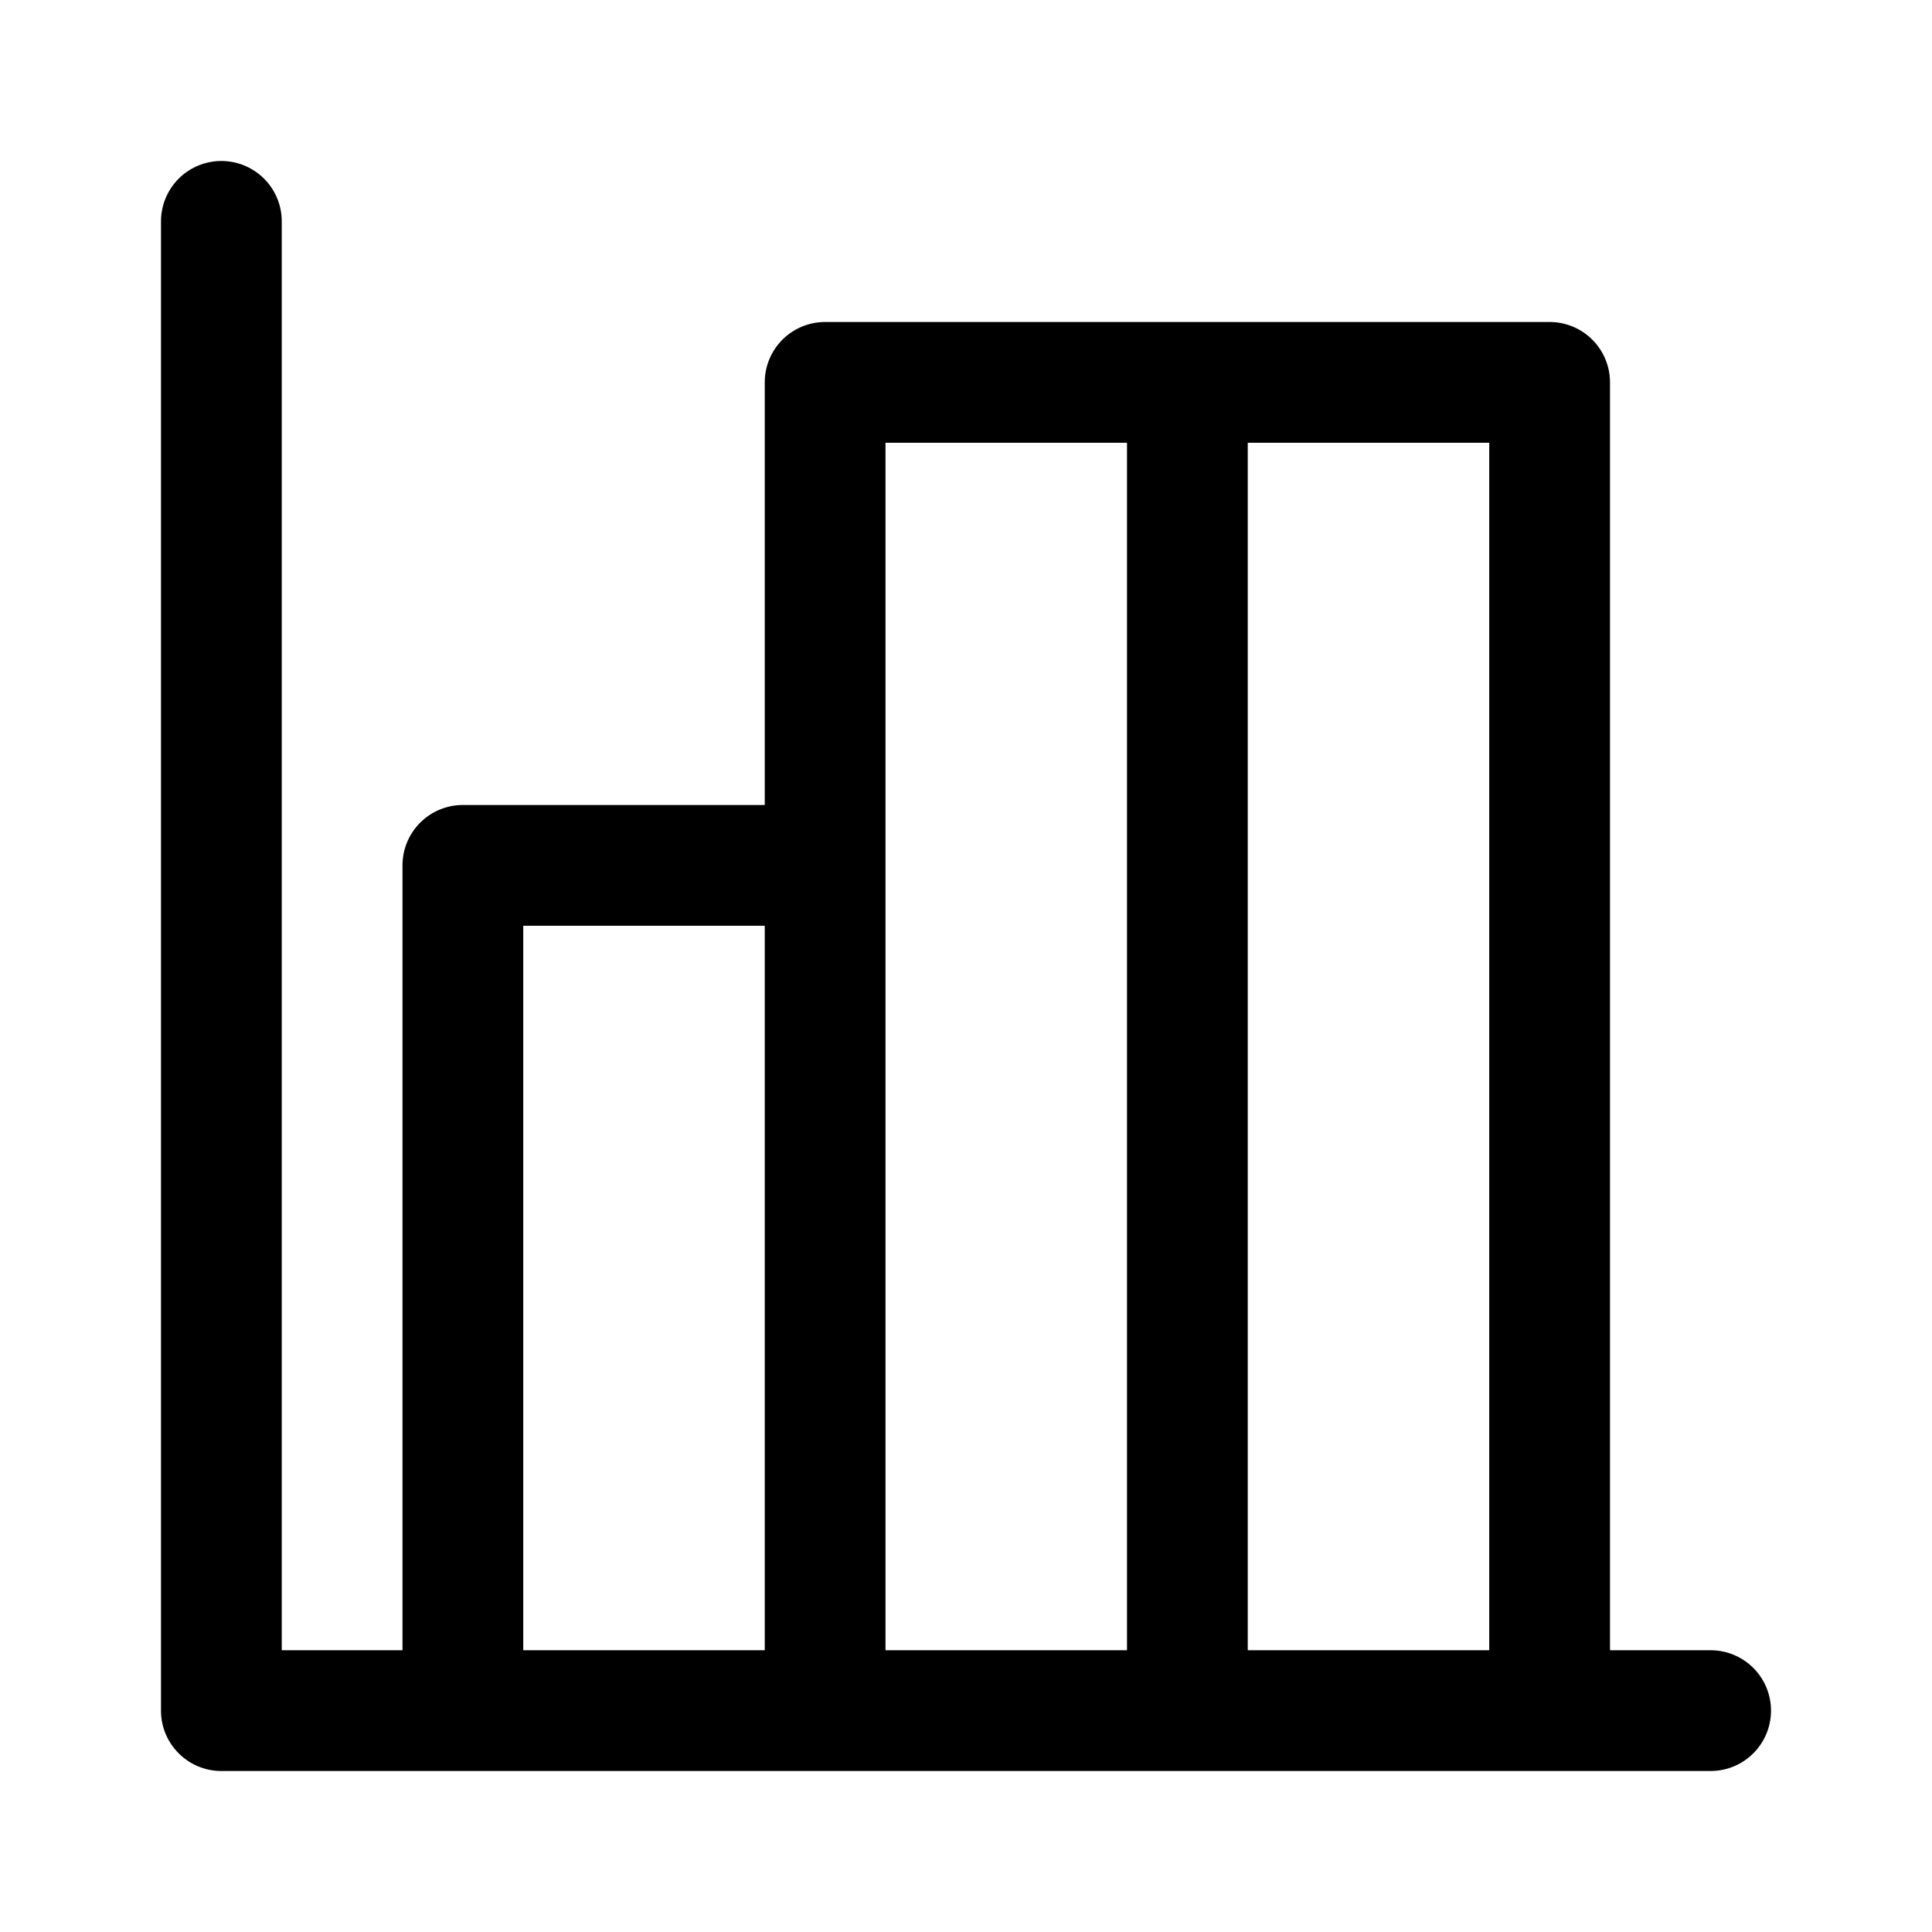 <svg xmlns="http://www.w3.org/2000/svg" width="24" height="24"><path fill-rule="evenodd" d="M3.5 2.75a.75.75 0 00-1.5 0v18.5c0 .414.336.75.75.75h18.5a.75.75 0 000-1.5H20V4.75a.75.75 0 00-.75-.75h-9a.75.75 0 00-.75.75V10H5.75a.75.75 0 00-.75.75v9.75H3.5V2.75zm3 17.75h3v-9h-3v9zm4.5 0h3v-15h-3v15zm4.5 0h3v-15h-3v15z"/></svg>